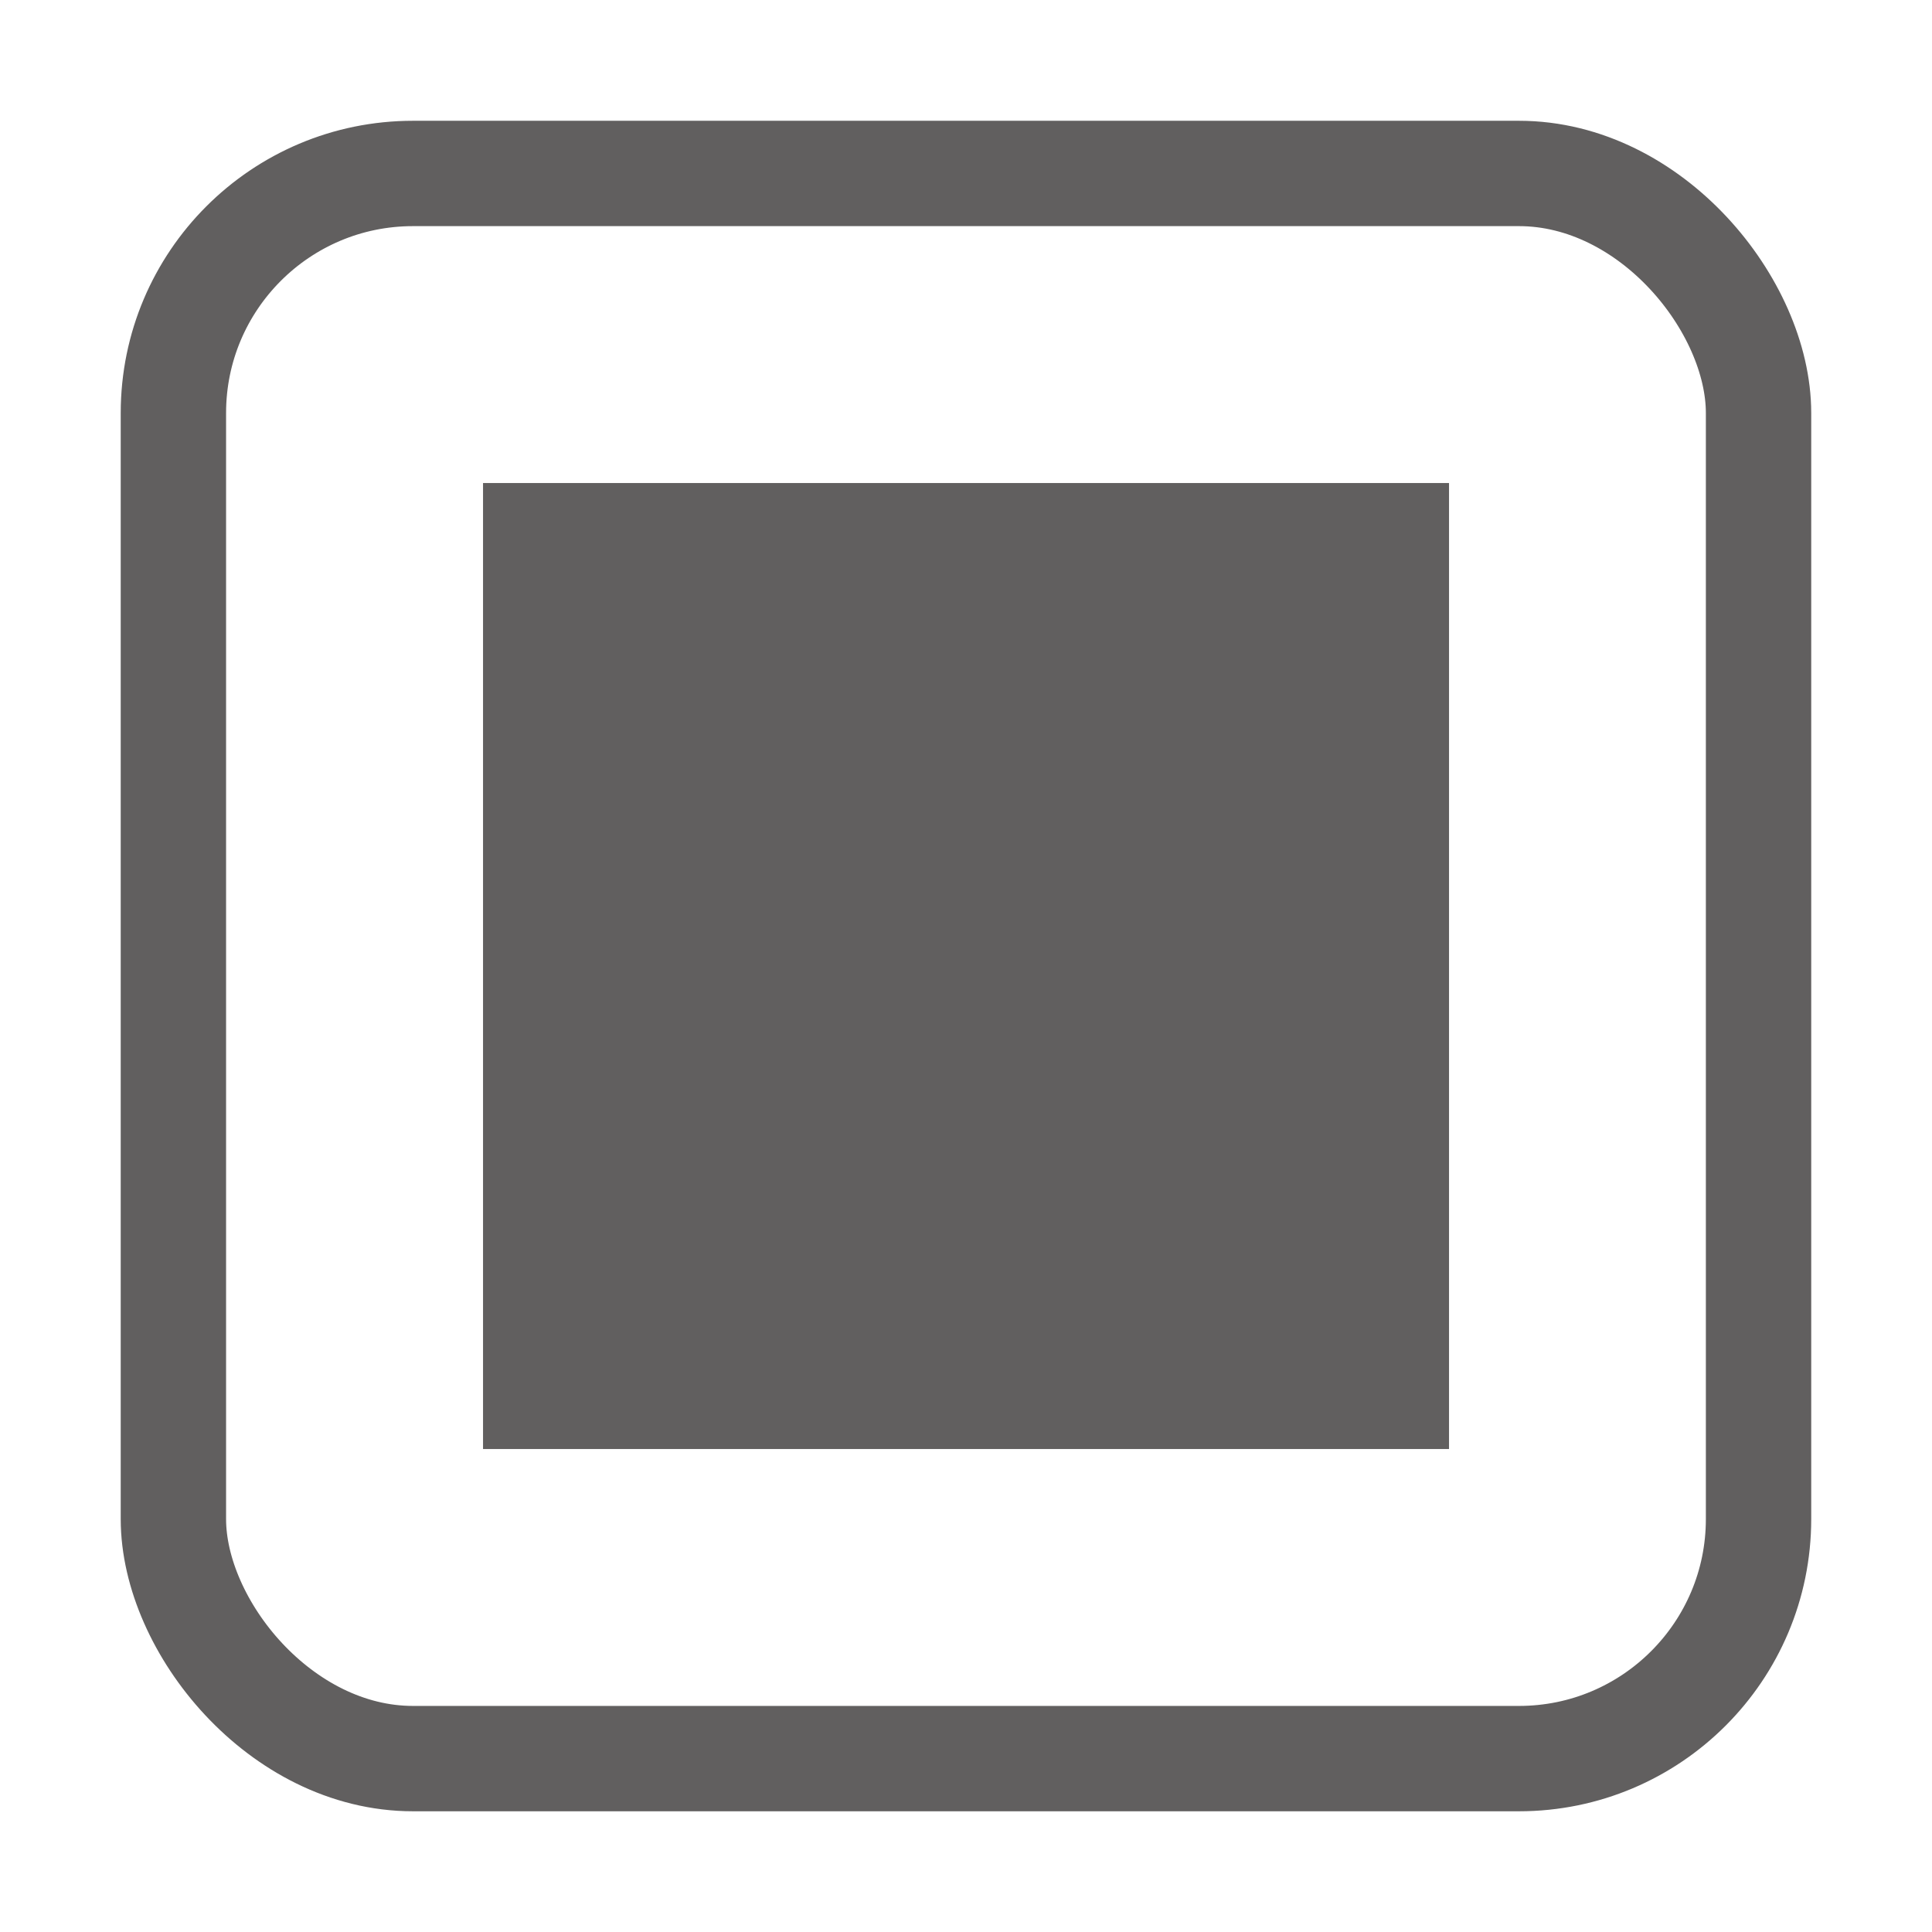 <svg xmlns="http://www.w3.org/2000/svg" xmlns:svg="http://www.w3.org/2000/svg" id="svg2" width="32" height="32" version="1.1" viewBox="0 0 32 32"><g id="layer1" transform="translate(0,-1020.362)"><rect style="opacity:1;fill:#000;fill-opacity:0;fill-rule:evenodd;stroke:#615f5f;stroke-width:1.745;stroke-linecap:butt;stroke-linejoin:miter;stroke-miterlimit:4;stroke-dasharray:none;stroke-opacity:1" id="rect3338" width="26.255" height="26.255" x="2.872" y="1023.235" ry="3.968"/><rect style="opacity:1;fill:#615f5f;fill-opacity:1;stroke:#615f5f;stroke-width:1.297;stroke-miterlimit:4;stroke-dasharray:none;stroke-opacity:1" id="rect4159" width="14.703" height="14.703" x="8.649" y="1029.011" rx="0" ry="0"/></g></svg>